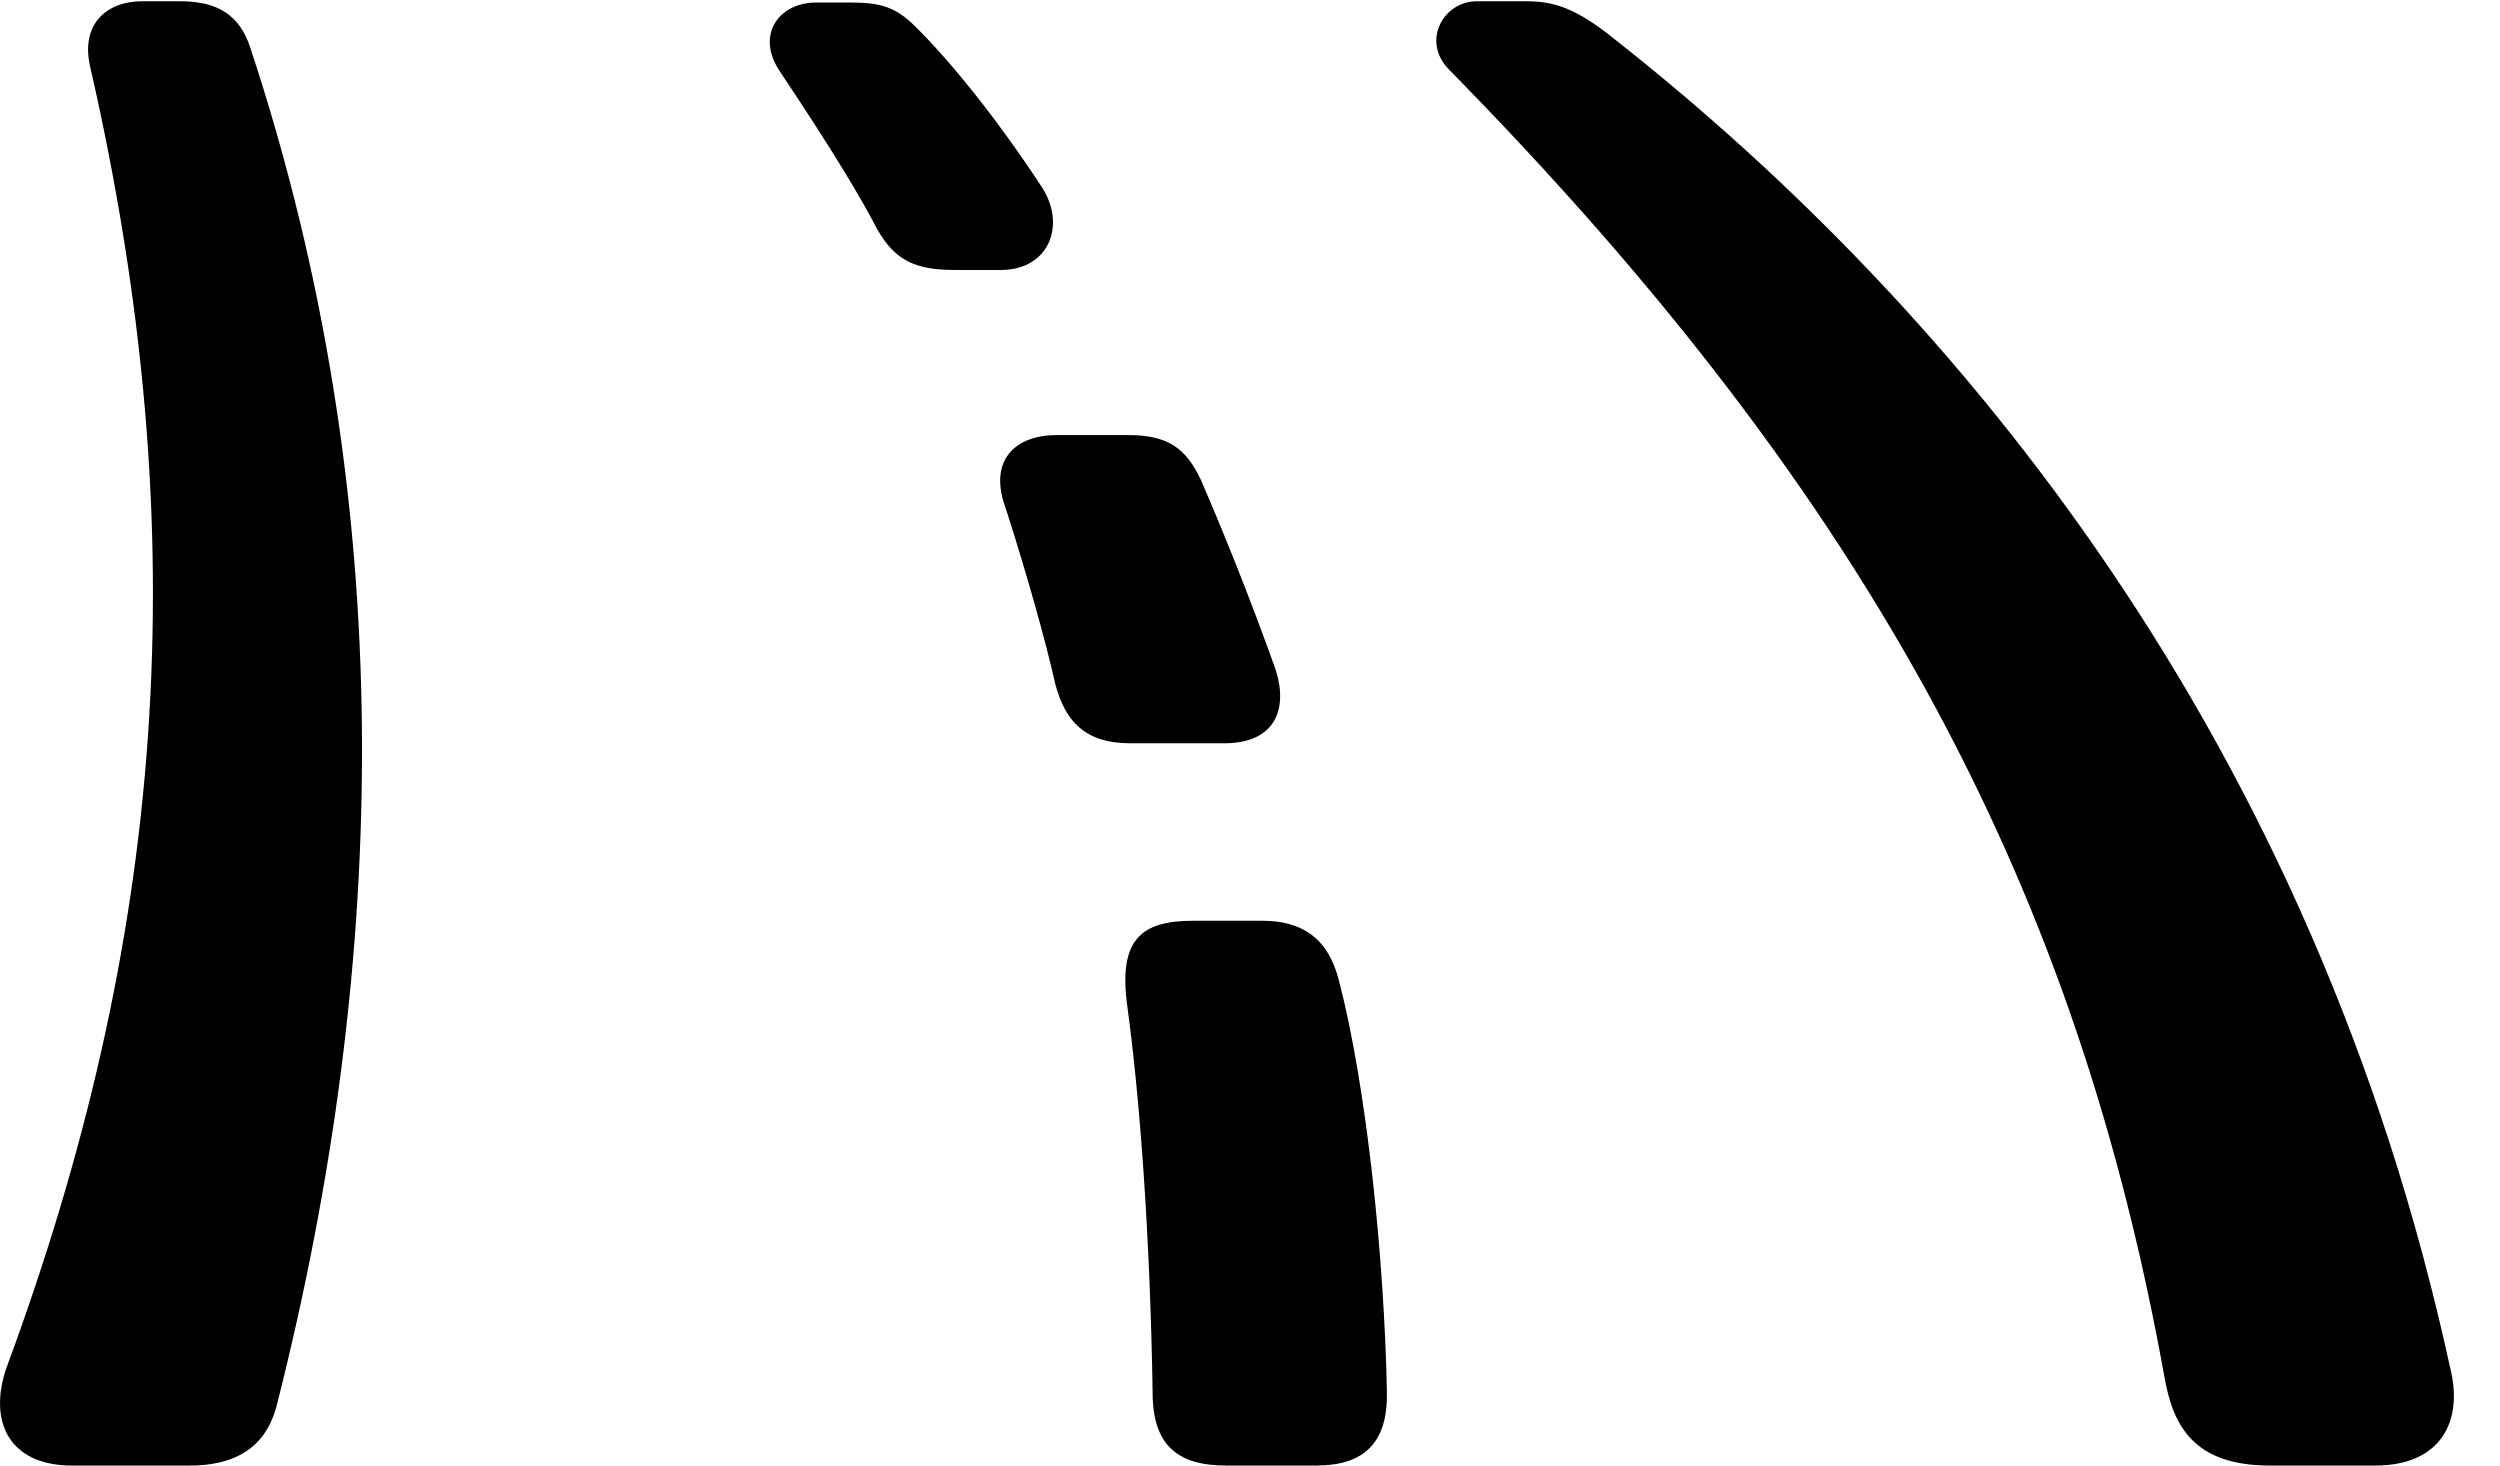 <svg version="1.1" xmlns="http://www.w3.org/2000/svg" xmlns:xlink="http://www.w3.org/1999/xlink" width="19.807" height="11.611" viewBox="0 0 19.807 11.611">
 <g>
  <rect height="11.611" opacity="0" width="19.807" x="0" y="0"/>
  <path d="M0.568 11.611L1.505 11.611C1.935 11.611 2.13 11.406 2.198 11.113C3.087 7.598 3.165 3.955 1.984 0.381C1.896 0.107 1.71 0.01 1.427 0.01L1.124 0.01C0.851 0.01 0.636 0.186 0.714 0.527C1.573 4.277 1.3 7.461 0.05 10.84C-0.096 11.27 0.079 11.611 0.568 11.611ZM17.98 11.611L18.82 11.611C19.347 11.611 19.513 11.25 19.415 10.85C18.331 5.85 15.509 2.451 12.794 0.312C12.482 0.059 12.306 0.01 12.091 0.01L11.7 0.01C11.437 0.01 11.261 0.322 11.476 0.547C14.894 4.023 16.466 7.119 17.15 10.918C17.218 11.299 17.384 11.611 17.98 11.611ZM7.57 2.139L7.931 2.139C8.312 2.139 8.458 1.777 8.243 1.465C7.882 0.918 7.531 0.488 7.257 0.215C7.101 0.059 6.984 0.02 6.74 0.02L6.466 0.02C6.173 0.02 5.988 0.273 6.173 0.557C6.603 1.201 6.818 1.562 6.945 1.807C7.091 2.07 7.257 2.139 7.57 2.139ZM8.956 5.889L9.698 5.889C10.099 5.889 10.206 5.625 10.109 5.312C9.904 4.736 9.679 4.18 9.513 3.799C9.396 3.555 9.259 3.447 8.937 3.447L8.37 3.447C8.048 3.447 7.823 3.643 7.97 4.033C8.136 4.551 8.282 5.068 8.361 5.42C8.439 5.713 8.595 5.889 8.956 5.889ZM9.708 11.611L10.431 11.611C10.812 11.611 10.997 11.426 10.988 11.025C10.968 9.99 10.831 8.623 10.607 7.764C10.519 7.422 10.304 7.295 10.001 7.295L9.454 7.295C9.044 7.295 8.868 7.441 8.927 7.939C9.034 8.711 9.113 9.824 9.132 11.035C9.132 11.445 9.327 11.611 9.708 11.611Z" fill="currentColor"/>
 </g>
</svg>
